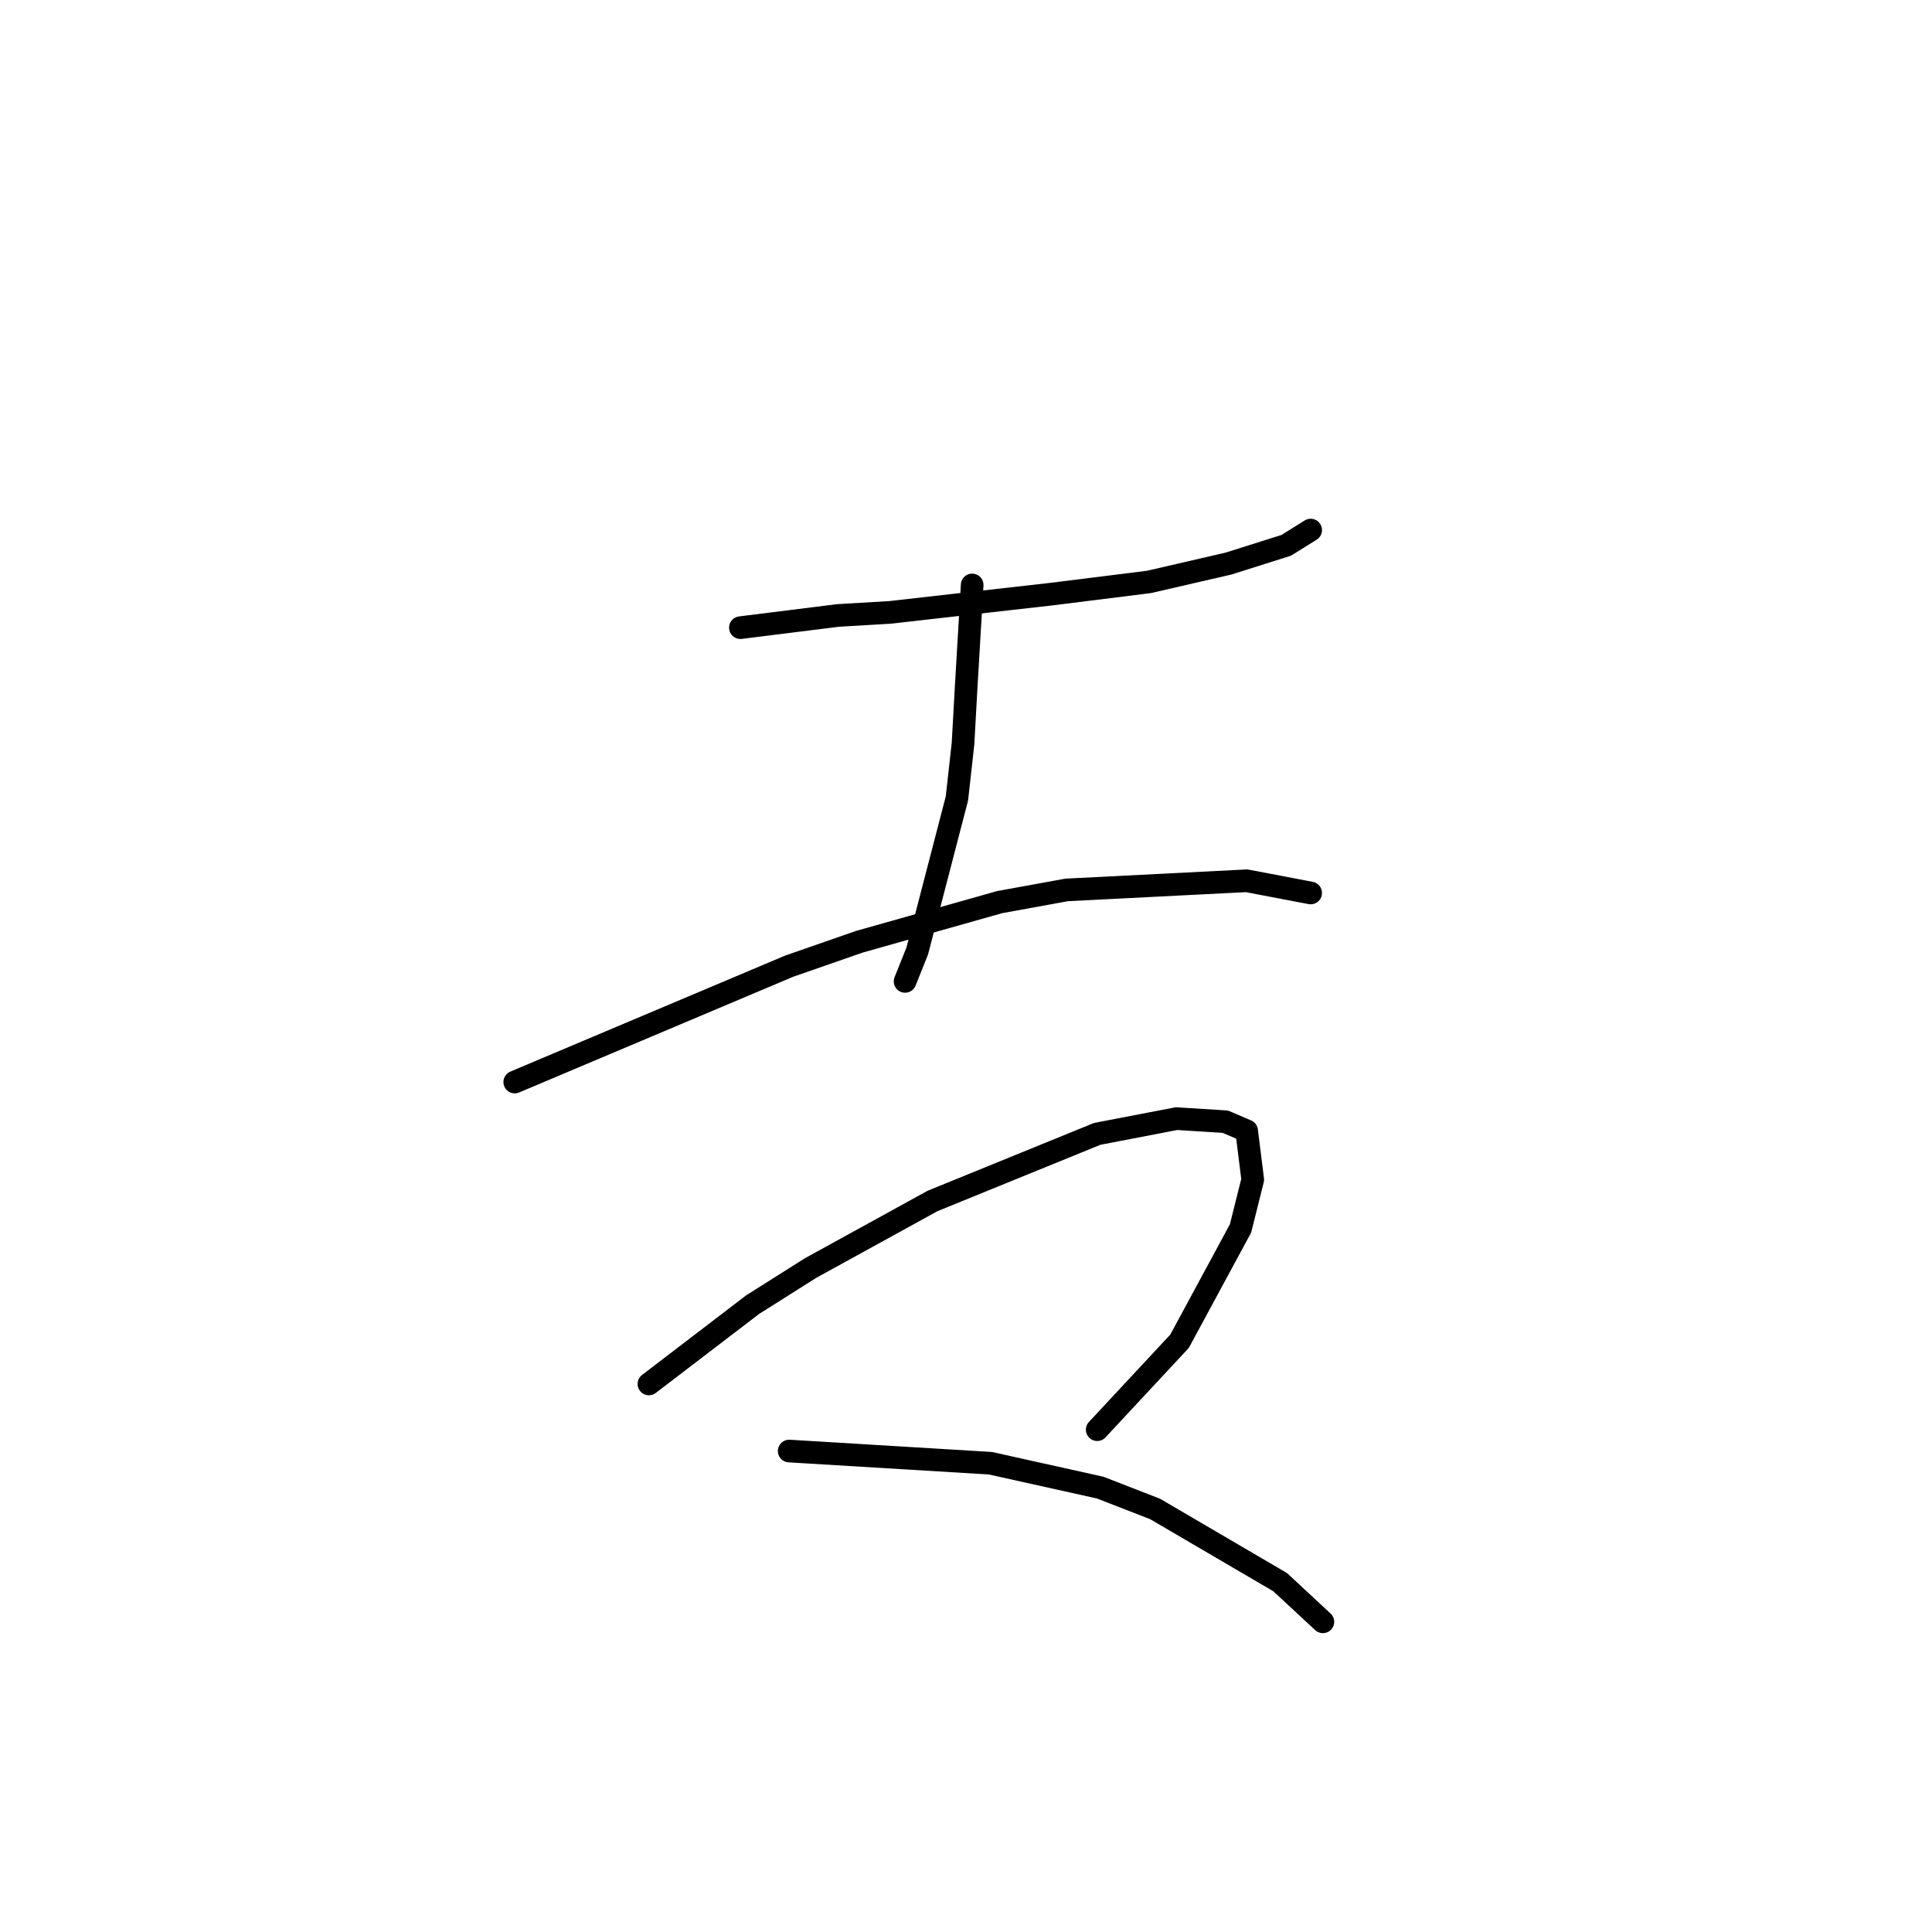 <?xml version="1.0" standalone="no"?>
    <svg width="256" height="256" xmlns="http://www.w3.org/2000/svg" version="1.1">
    <polyline stroke="black" stroke-width="3" stroke-linecap="round" fill="transparent" stroke-linejoin="round" points="98.108 83.168 104.573 82.36 111.039 81.551 117.908 81.147 139.324 78.723 152.255 77.106 162.761 74.682 170.439 72.257 173.671 70.237 173.671 70.237 " />
        <polyline stroke="black" stroke-width="3" stroke-linecap="round" fill="transparent" stroke-linejoin="round" points="128.818 77.511 128.414 84.38 128.01 91.249 127.606 98.523 126.798 105.796 121.545 126 119.928 130.041 119.928 130.041 " />
        <polyline stroke="black" stroke-width="3" stroke-linecap="round" fill="transparent" stroke-linejoin="round" points="68.206 143.376 86.389 135.698 104.573 128.021 113.867 124.788 132.455 119.535 141.345 117.919 165.186 116.707 173.671 118.323 173.671 118.323 " />
        <polyline stroke="black" stroke-width="3" stroke-linecap="round" fill="transparent" stroke-linejoin="round" points="85.985 183.38 92.855 178.127 99.724 172.874 107.402 168.025 123.565 159.135 145.385 150.245 155.892 148.225 162.357 148.629 165.186 149.841 165.994 156.307 164.377 162.772 156.296 177.723 145.385 189.441 145.385 189.441 " />
        <polyline stroke="black" stroke-width="3" stroke-linecap="round" fill="transparent" stroke-linejoin="round" points="104.573 192.27 117.908 193.078 131.243 193.886 145.79 197.119 153.063 199.948 169.63 209.646 175.288 214.899 175.288 214.899 " />
        </svg>